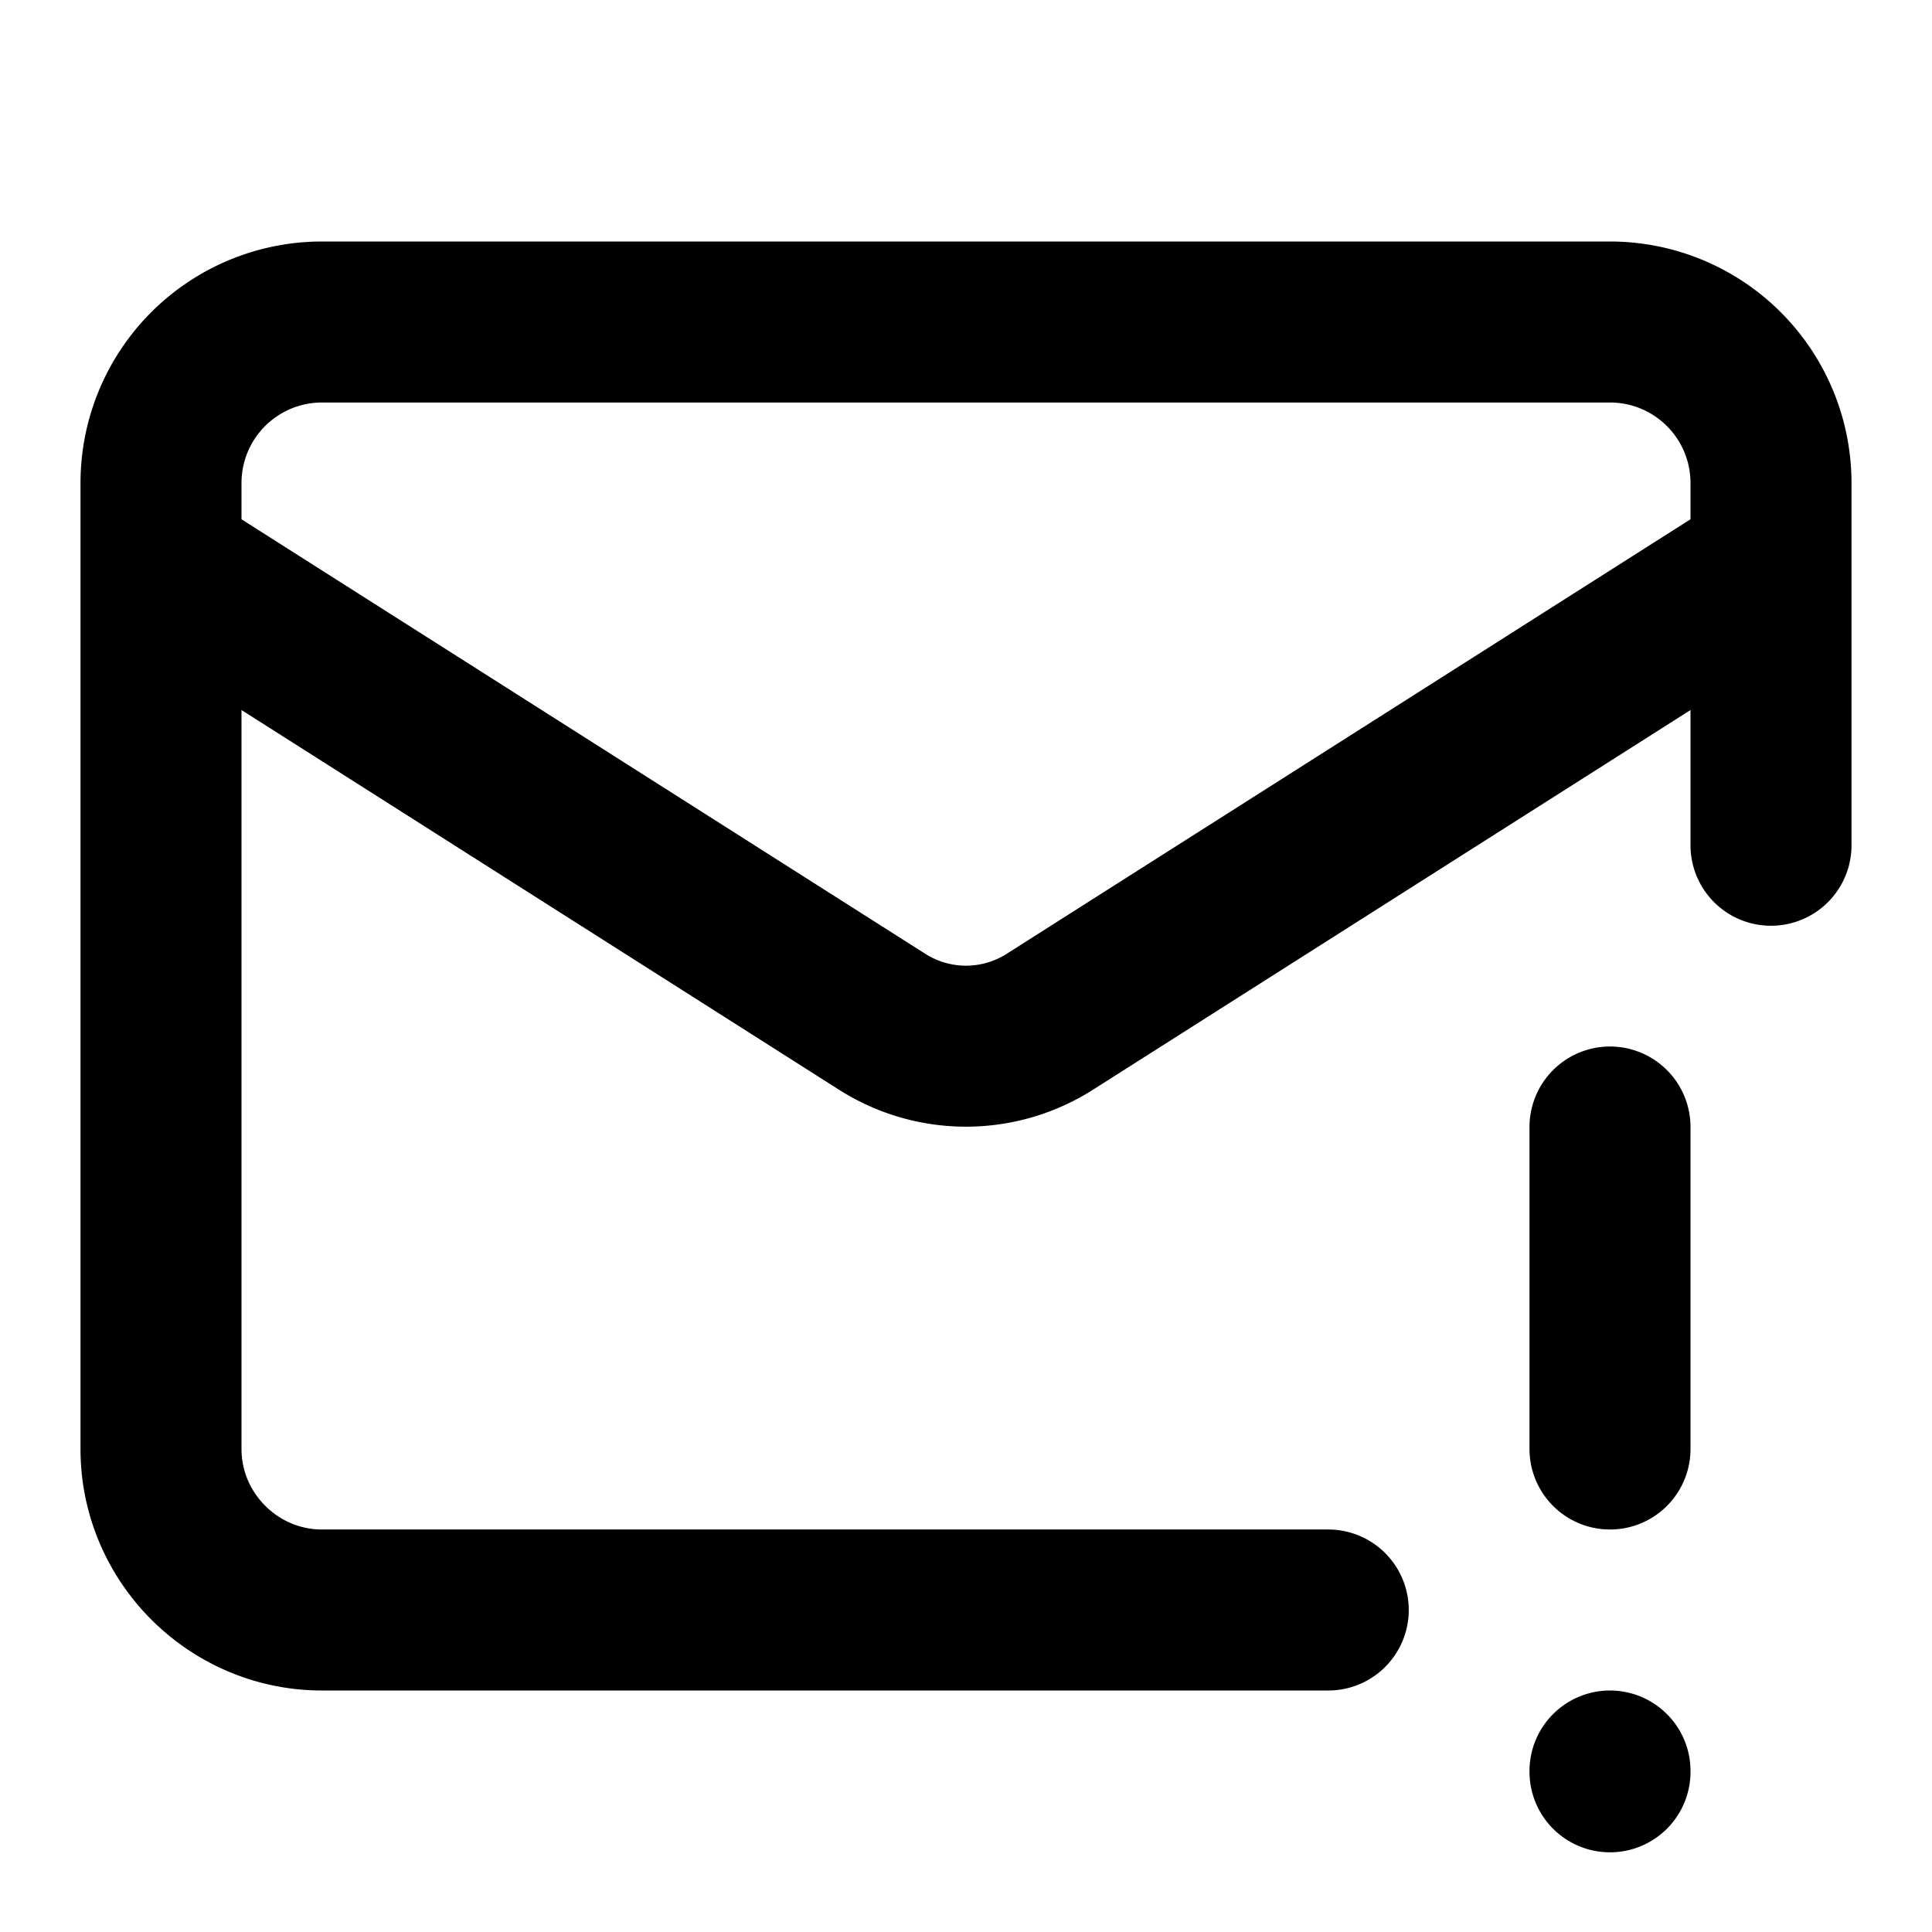 <svg xmlns="http://www.w3.org/2000/svg" width="24" height="24" fill="none"><path stroke="#000" stroke-linecap="round" stroke-linejoin="round" stroke-width="2" d="M22 10.5V6a2 2 0 0 0-2-2H4a2 2 0 0 0-2 2v12c0 1.1.9 2 2 2h12.5M22 7l-8.97 5.7a1.94 1.94 0 0 1-2.06 0L2 7m18 7v4m0 4v.01"/></svg>